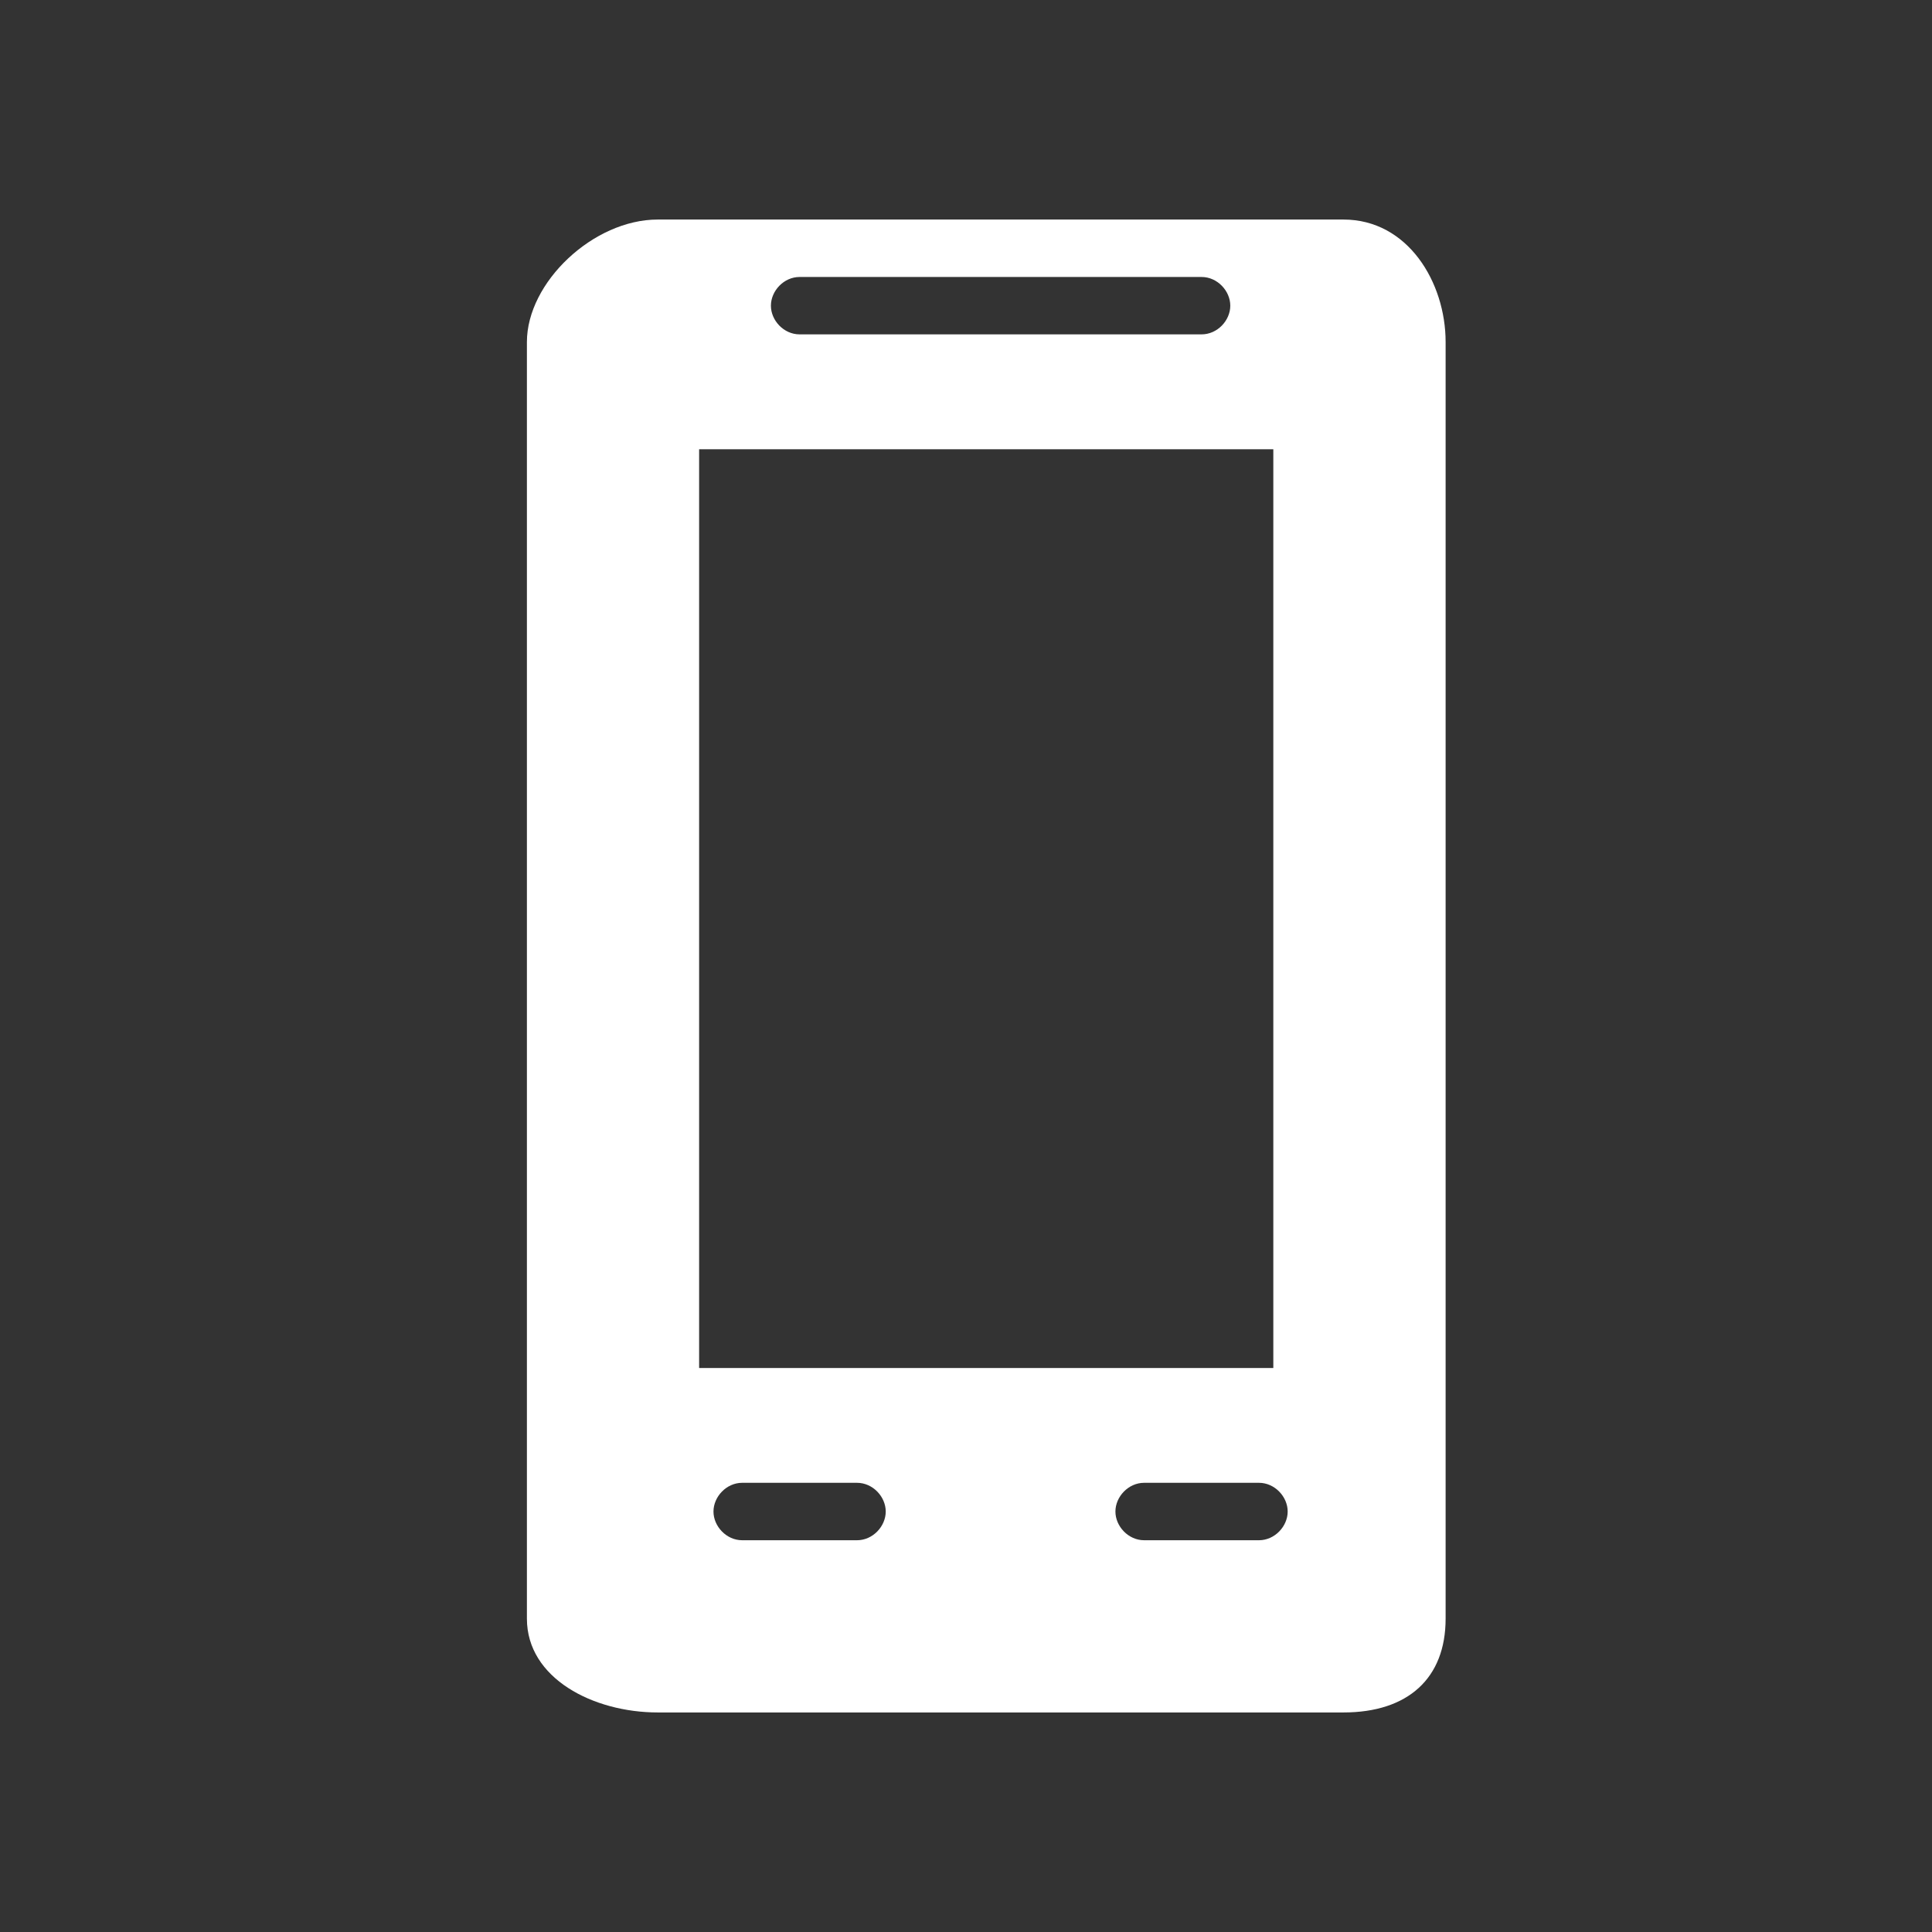 <?xml version="1.0" encoding="UTF-8" standalone="no"?>
<svg width="44px" height="44px" viewBox="0 0 44 44" version="1.1" xmlns="http://www.w3.org/2000/svg" xmlns:xlink="http://www.w3.org/1999/xlink">
    <rect x="0" y="0" width="44" height="44" fill="#333333" stroke="none"/>
    <!-- Generator: Sketch 3.6.1 (26313) - http://www.bohemiancoding.com/sketch -->
    <title>icons/mobile-fill</title>
    <desc>Created with Sketch.</desc>
    <defs></defs>
    <g id="Icons" stroke="none" stroke-width="1" fill="none" fill-rule="evenodd">
        <g id="icons/mobile-fill" fill="#FFFFFF">
            <path d="M30.597,5 L14.979,5 C13.514,5 12,6.429 12,7.789 L12,36.864 C12,38.225 13.514,39 14.979,39 L30.597,39 C32.062,39 32.923,38.225 32.923,36.864 L32.923,7.789 C32.923,6.429 32.062,5 30.597,5 L30.597,5 L30.597,5 Z M17.557,6.962 C17.557,6.626 17.85,6.308 18.21,6.308 L27.365,6.308 C27.726,6.308 28.019,6.626 28.019,6.962 C28.019,7.298 27.726,7.615 27.365,7.615 L18.21,7.615 C17.85,7.615 17.557,7.298 17.557,6.962 L17.557,6.962 L17.557,6.962 Z M15.922,10.231 L28.999,10.231 L28.999,31.155 L15.922,31.155 L15.922,10.231 L15.922,10.231 L15.922,10.231 Z M20.172,34.424 C20.172,34.76 19.879,35.078 19.518,35.078 L16.903,35.078 C16.542,35.078 16.249,34.76 16.249,34.424 C16.249,34.088 16.542,33.77 16.903,33.77 L19.518,33.77 C19.879,33.77 20.172,34.088 20.172,34.424 L20.172,34.424 L20.172,34.424 Z M29.326,34.424 C29.326,34.76 29.033,35.078 28.672,35.078 L26.057,35.078 C25.696,35.078 25.403,34.76 25.403,34.424 C25.403,34.088 25.696,33.77 26.057,33.77 L28.672,33.77 C29.033,33.77 29.326,34.088 29.326,34.424 L29.326,34.424 L29.326,34.424 Z" id="Shape"></path>
        </g>
    </g>
</svg>